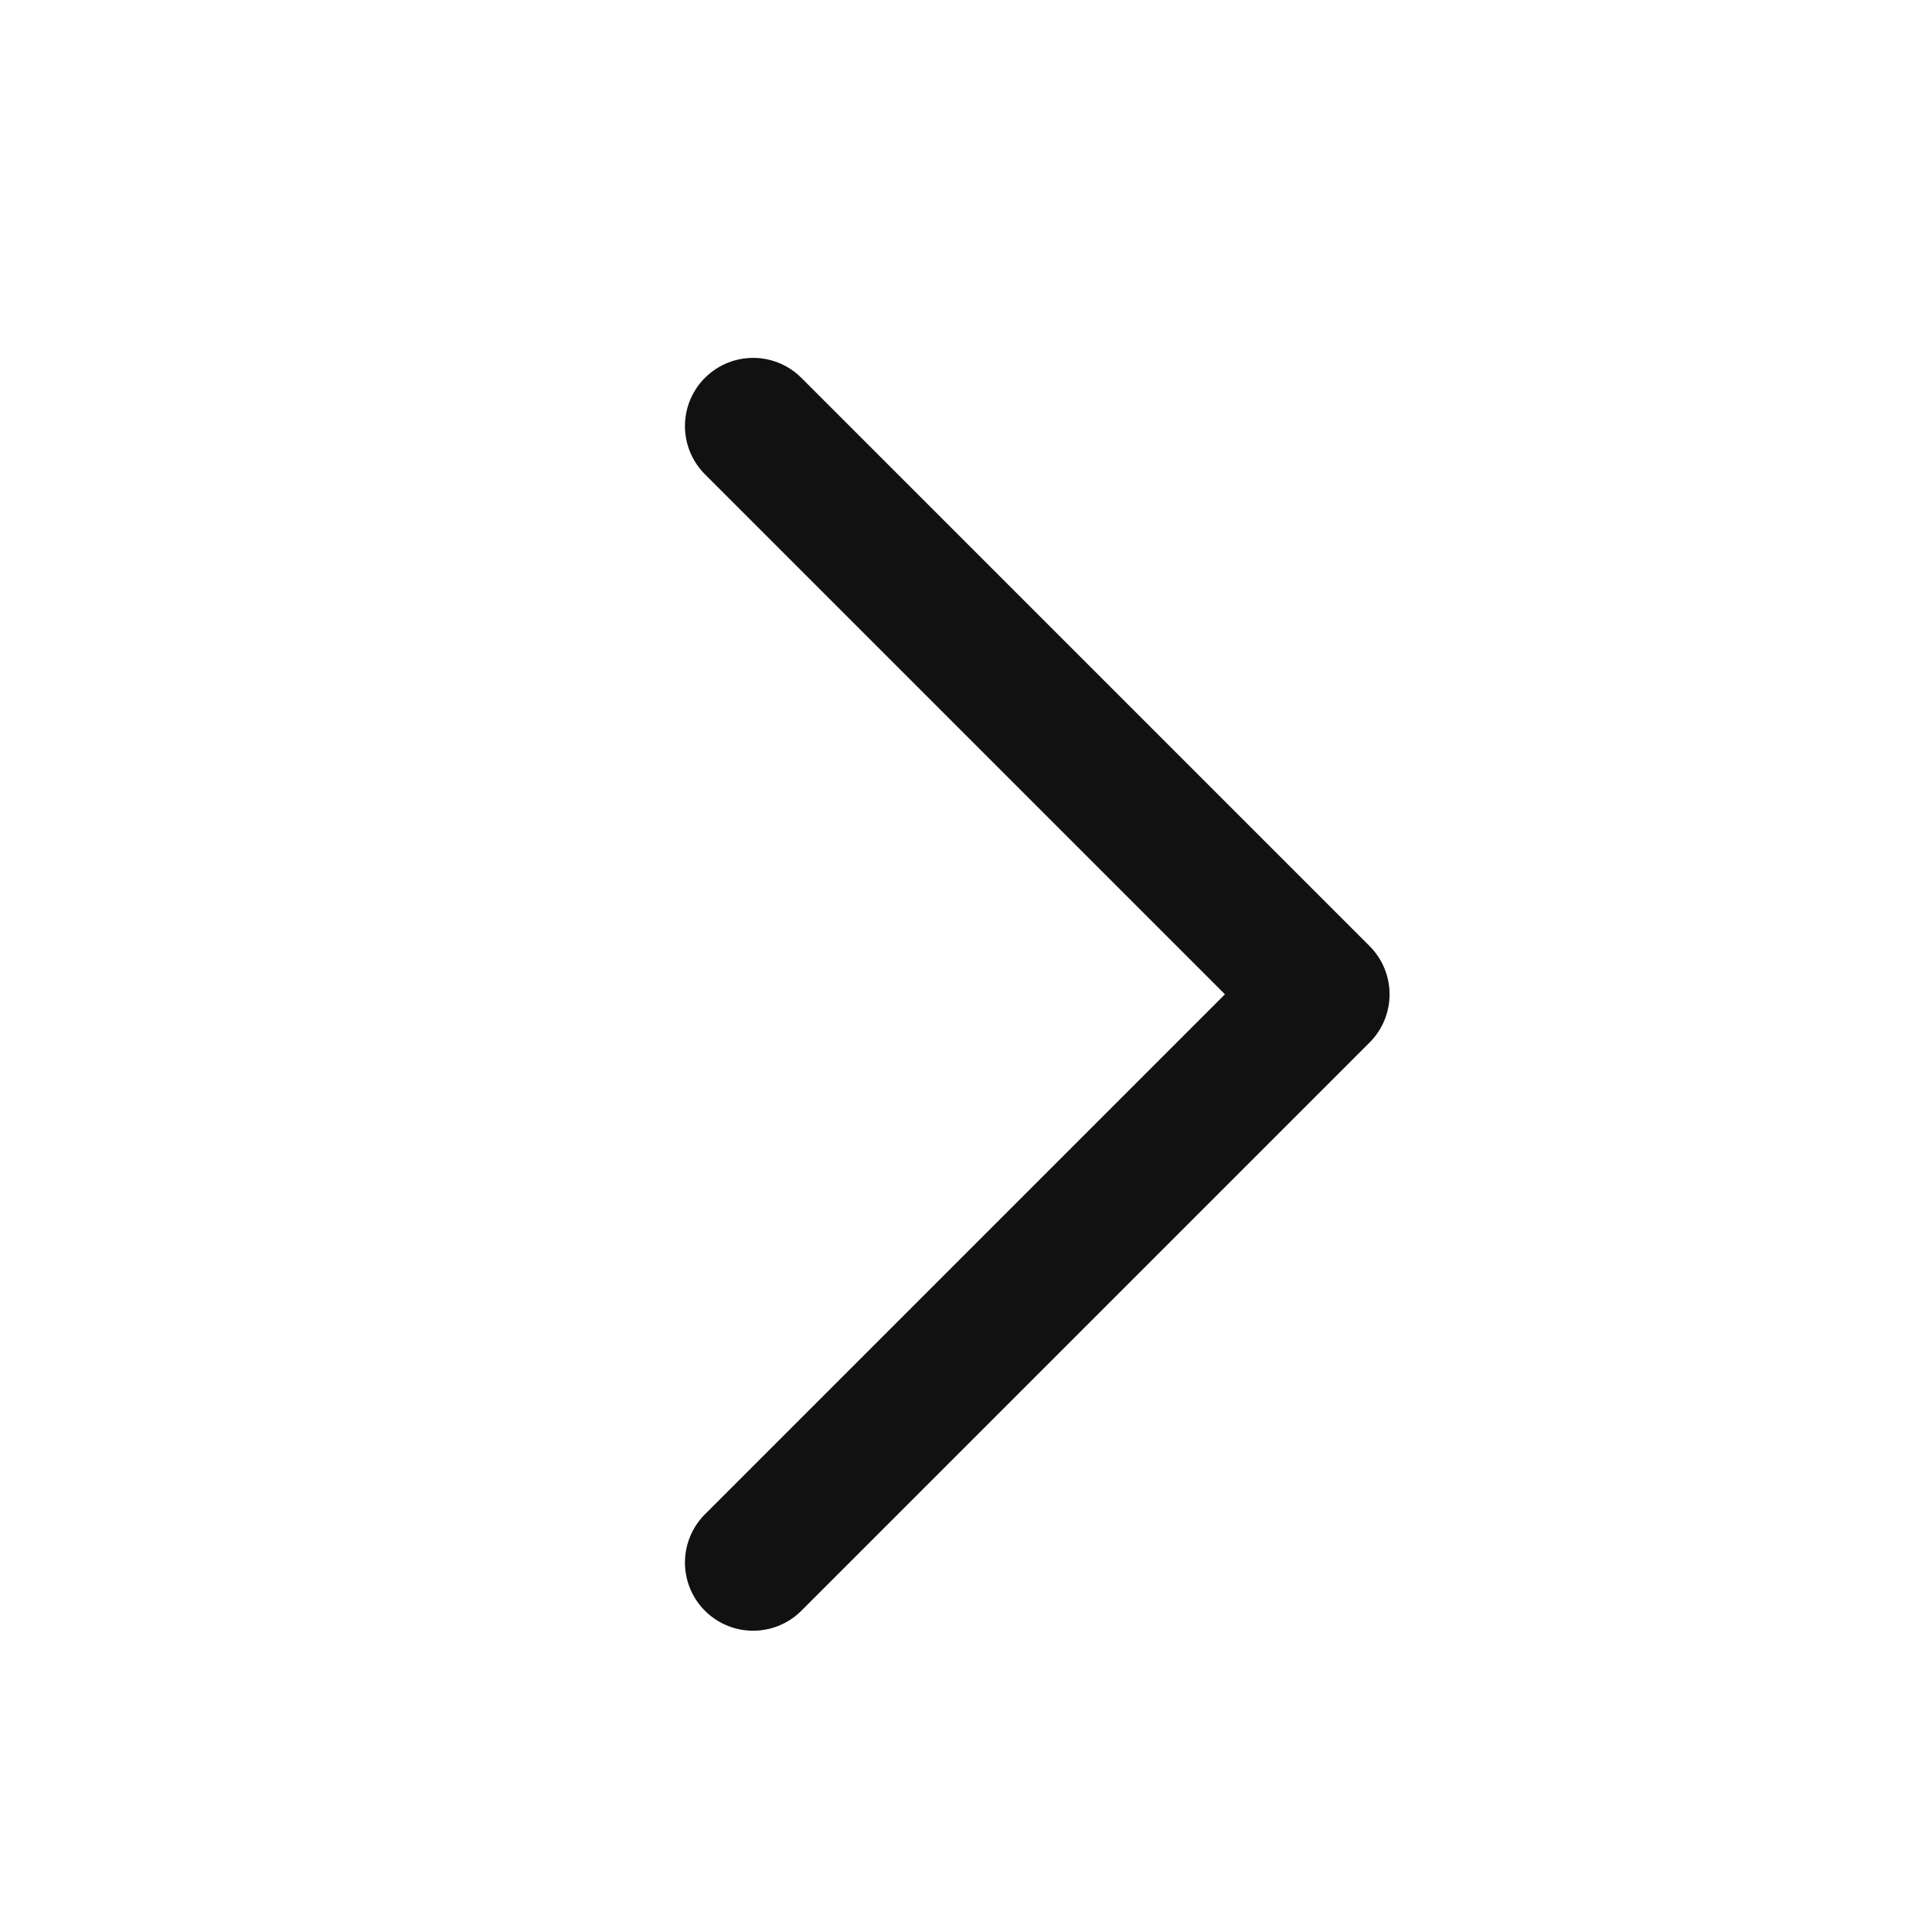 <svg xmlns="http://www.w3.org/2000/svg" width="16" height="16" fill="none" viewBox="0 0 17 17" style="margin-right:8px"><path d="m6.627 3.749 5 5-5 5" stroke="#111112" stroke-width="1.2" stroke-linecap="round" stroke-linejoin="round"/></svg>